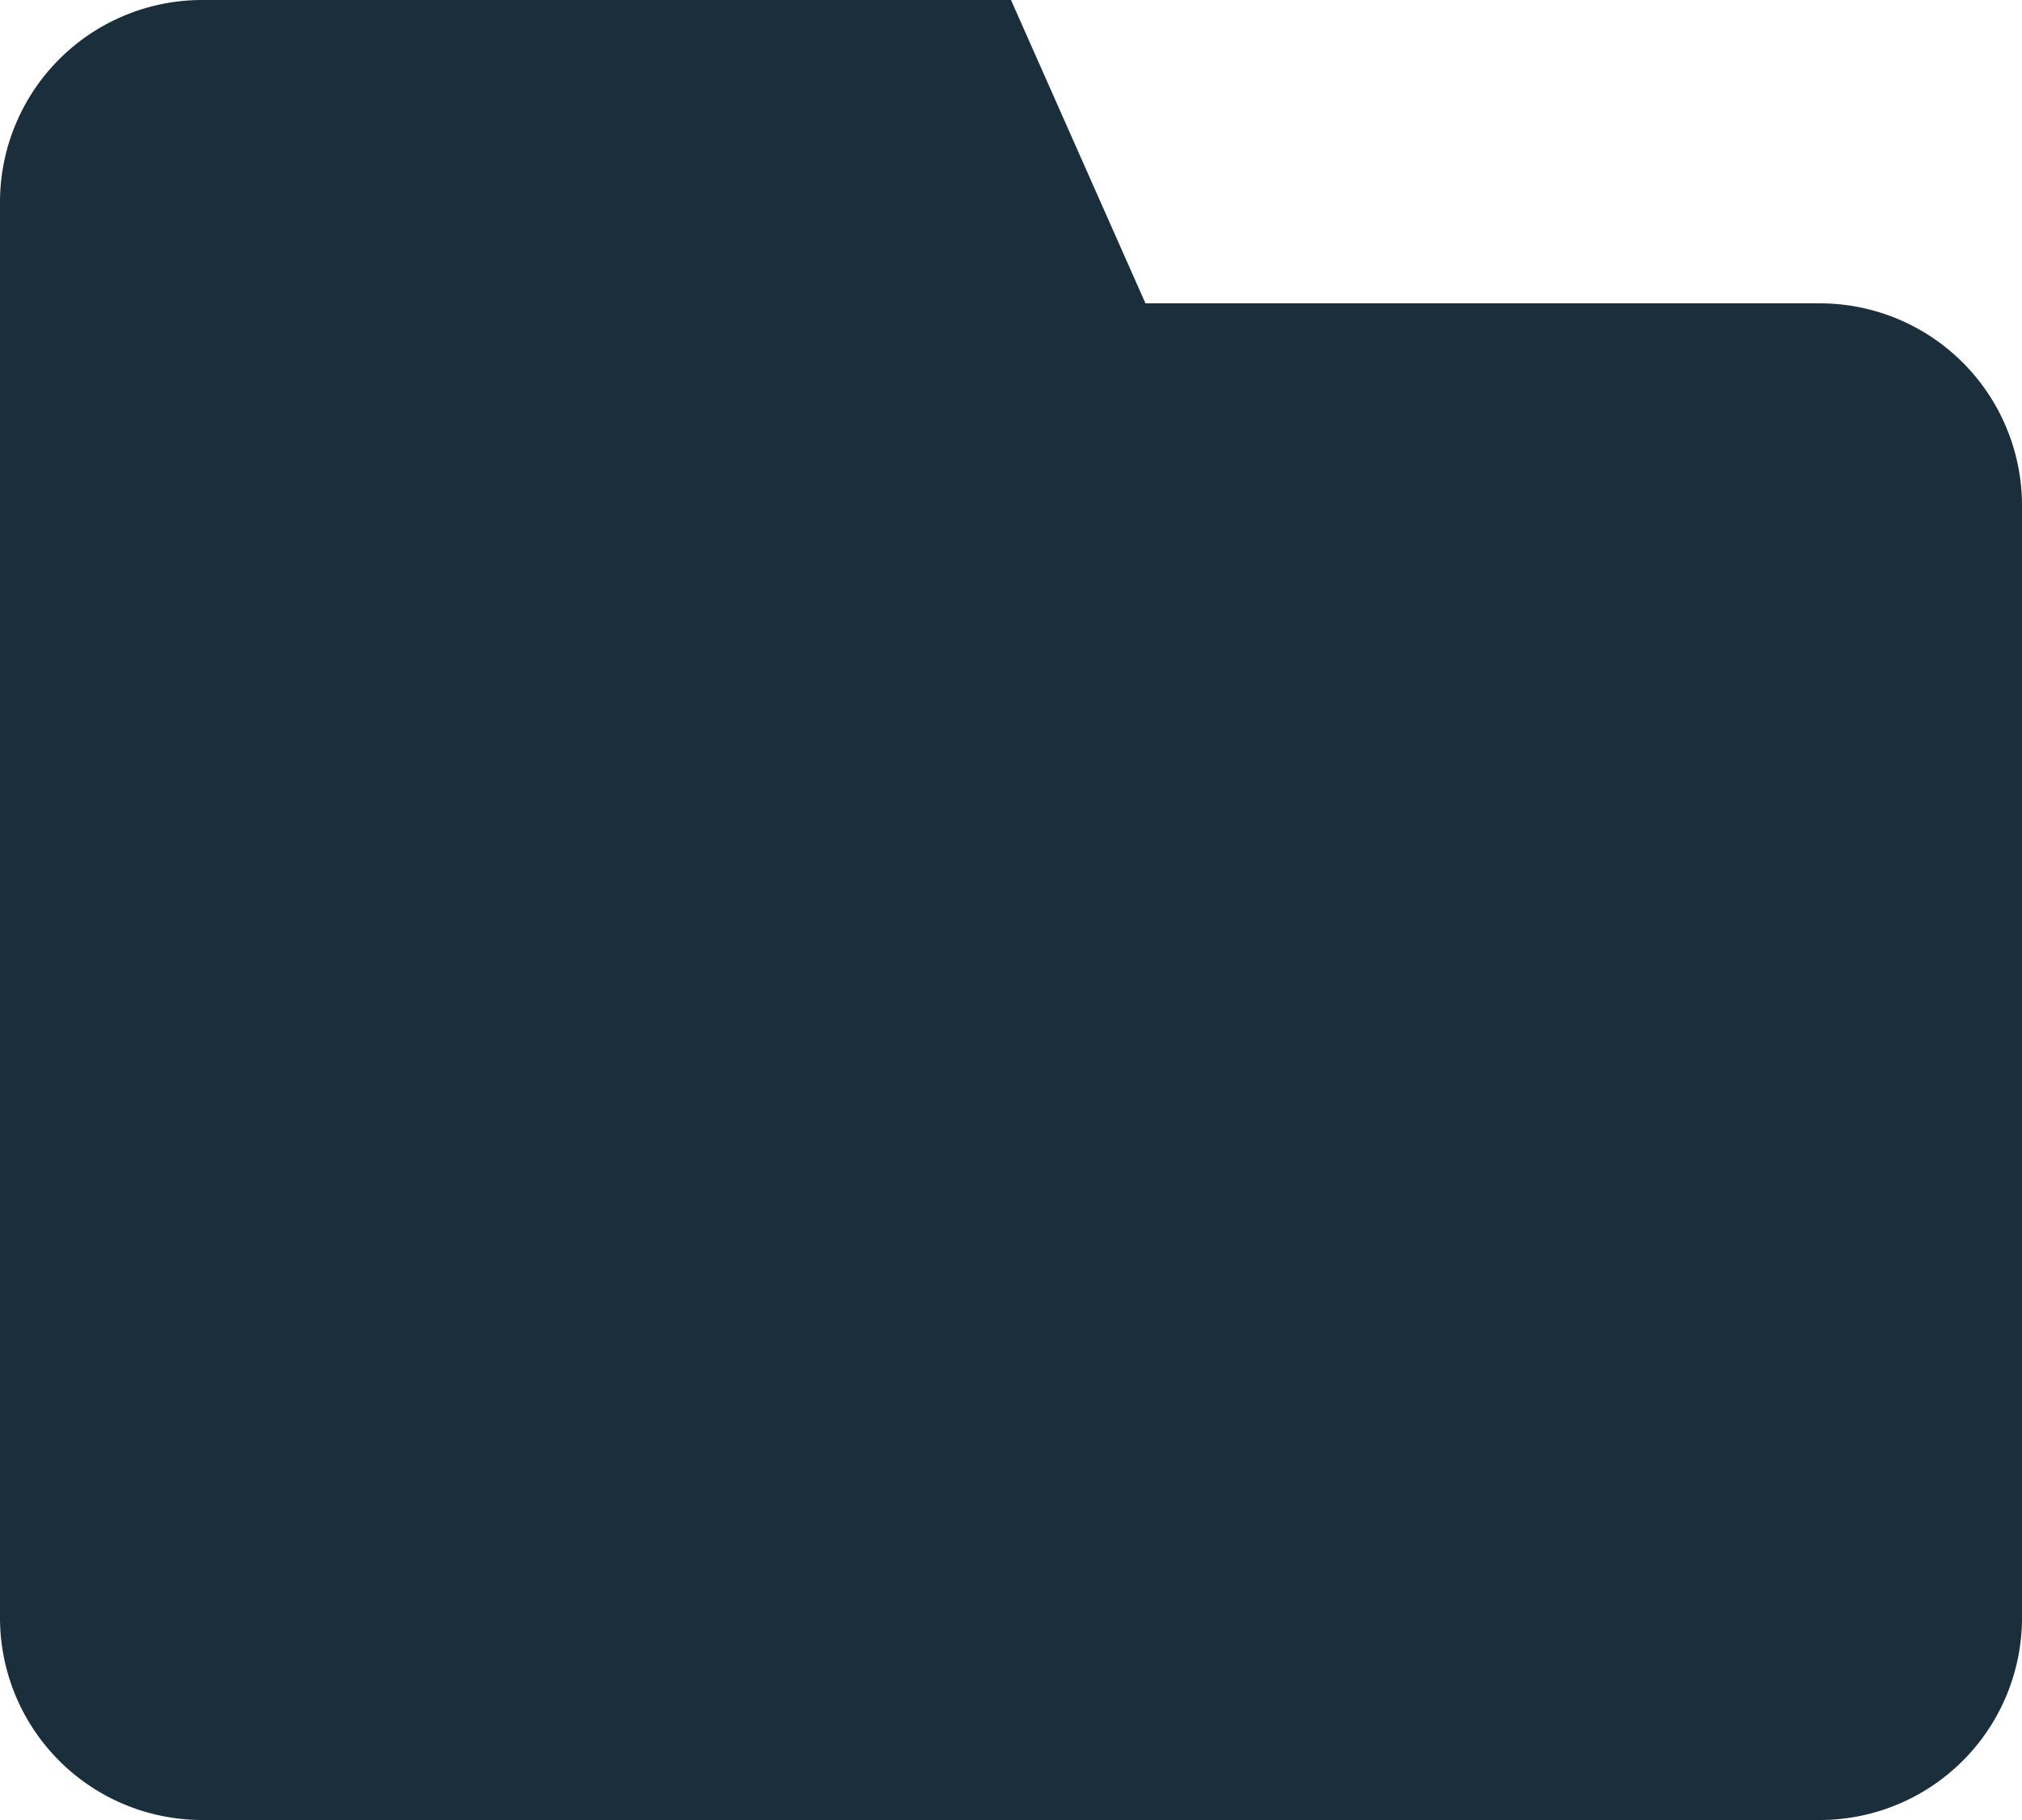 <svg id="Layer_1" xmlns="http://www.w3.org/2000/svg" viewBox="0 0 20 18"><title>Folder-Filled</title><path d="M22,8a2,2,0,0,0-2-2H13.33L12,3H4A2,2,0,0,0,2,5V19a2,2,0,0,0,2,2H20a2,2,0,0,0,2-2V8h0S22,8,22,8Z" transform="translate(-2 -3)" fill="#1a2e3b"/></svg>